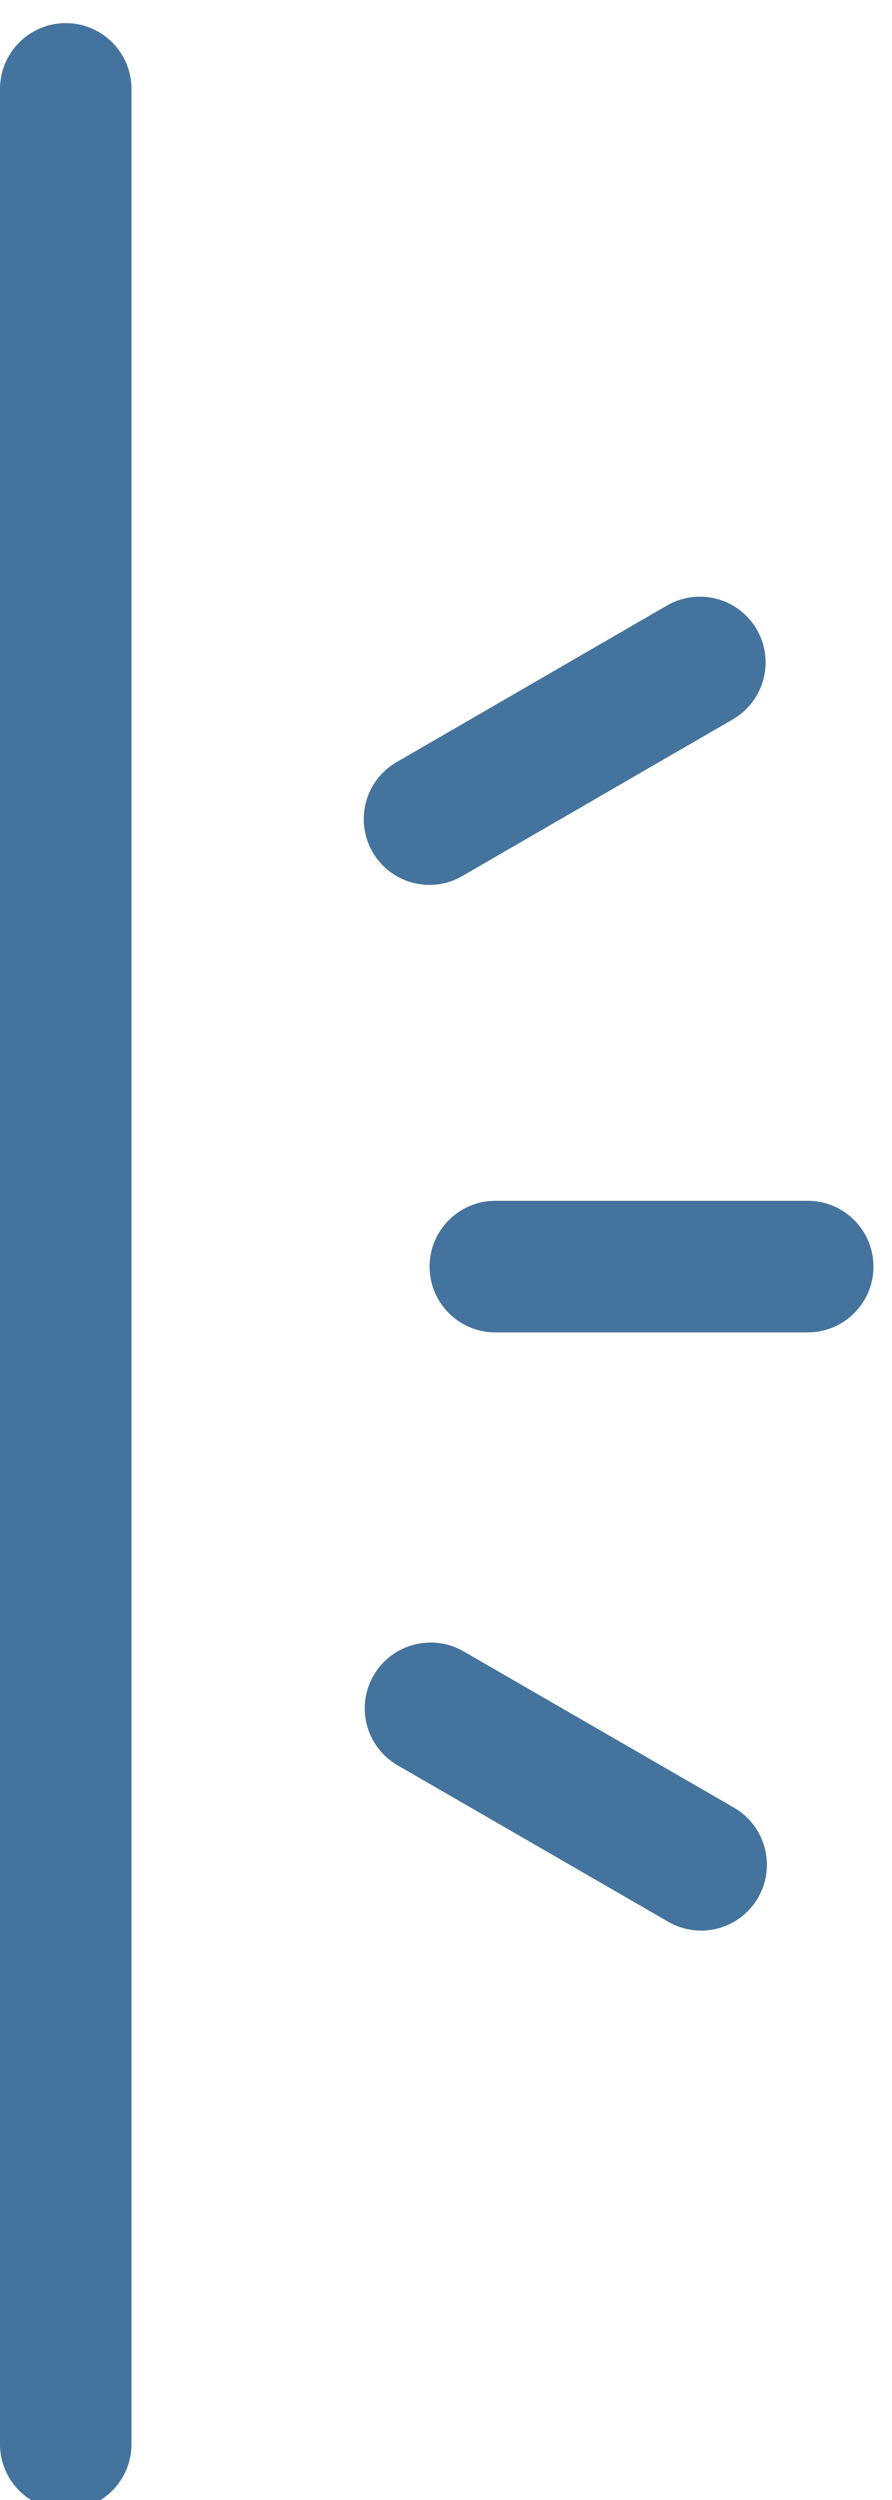 <svg id="feller-1606" xmlns="http://www.w3.org/2000/svg" x="0px" y="0px" width="10px" height="28px" viewBox="0 -0.259 10 28" xml:space="preserve"><path d="M0.737,0C0.33,0,0,0.33,0,0.737v26.379c0,0.407,0.33,0.737,0.737,0.737s0.737-0.33,0.737-0.737V0.737  C1.474,0.33,1.144,0,0.737,0z M9.055,13.19H5.553c-0.407,0-0.737,0.33-0.737,0.737s0.33,0.737,0.737,0.737h3.502c0.407,0,0.737-0.33,0.737-0.737  S9.462,13.19,9.055,13.19z M8.229,19.987l-3.034-1.752c-0.351-0.201-0.803-0.082-1.007,0.271s-0.083,0.803,0.27,1.007l3.034,1.752  c0.116,0.066,0.243,0.099,0.368,0.099c0.254,0,0.502-0.133,0.639-0.369C8.702,20.642,8.581,20.191,8.229,19.987z M4.815,9.652c0.125,0,0.252-0.032,0.369-0.1l3.031-1.754c0.352-0.204,0.473-0.654,0.269-1.007  C8.28,6.439,7.829,6.319,7.477,6.523L4.446,8.277C4.094,8.48,3.973,8.931,4.177,9.284C4.313,9.52,4.561,9.652,4.815,9.652z" style="fill: #44739e"></path></svg>